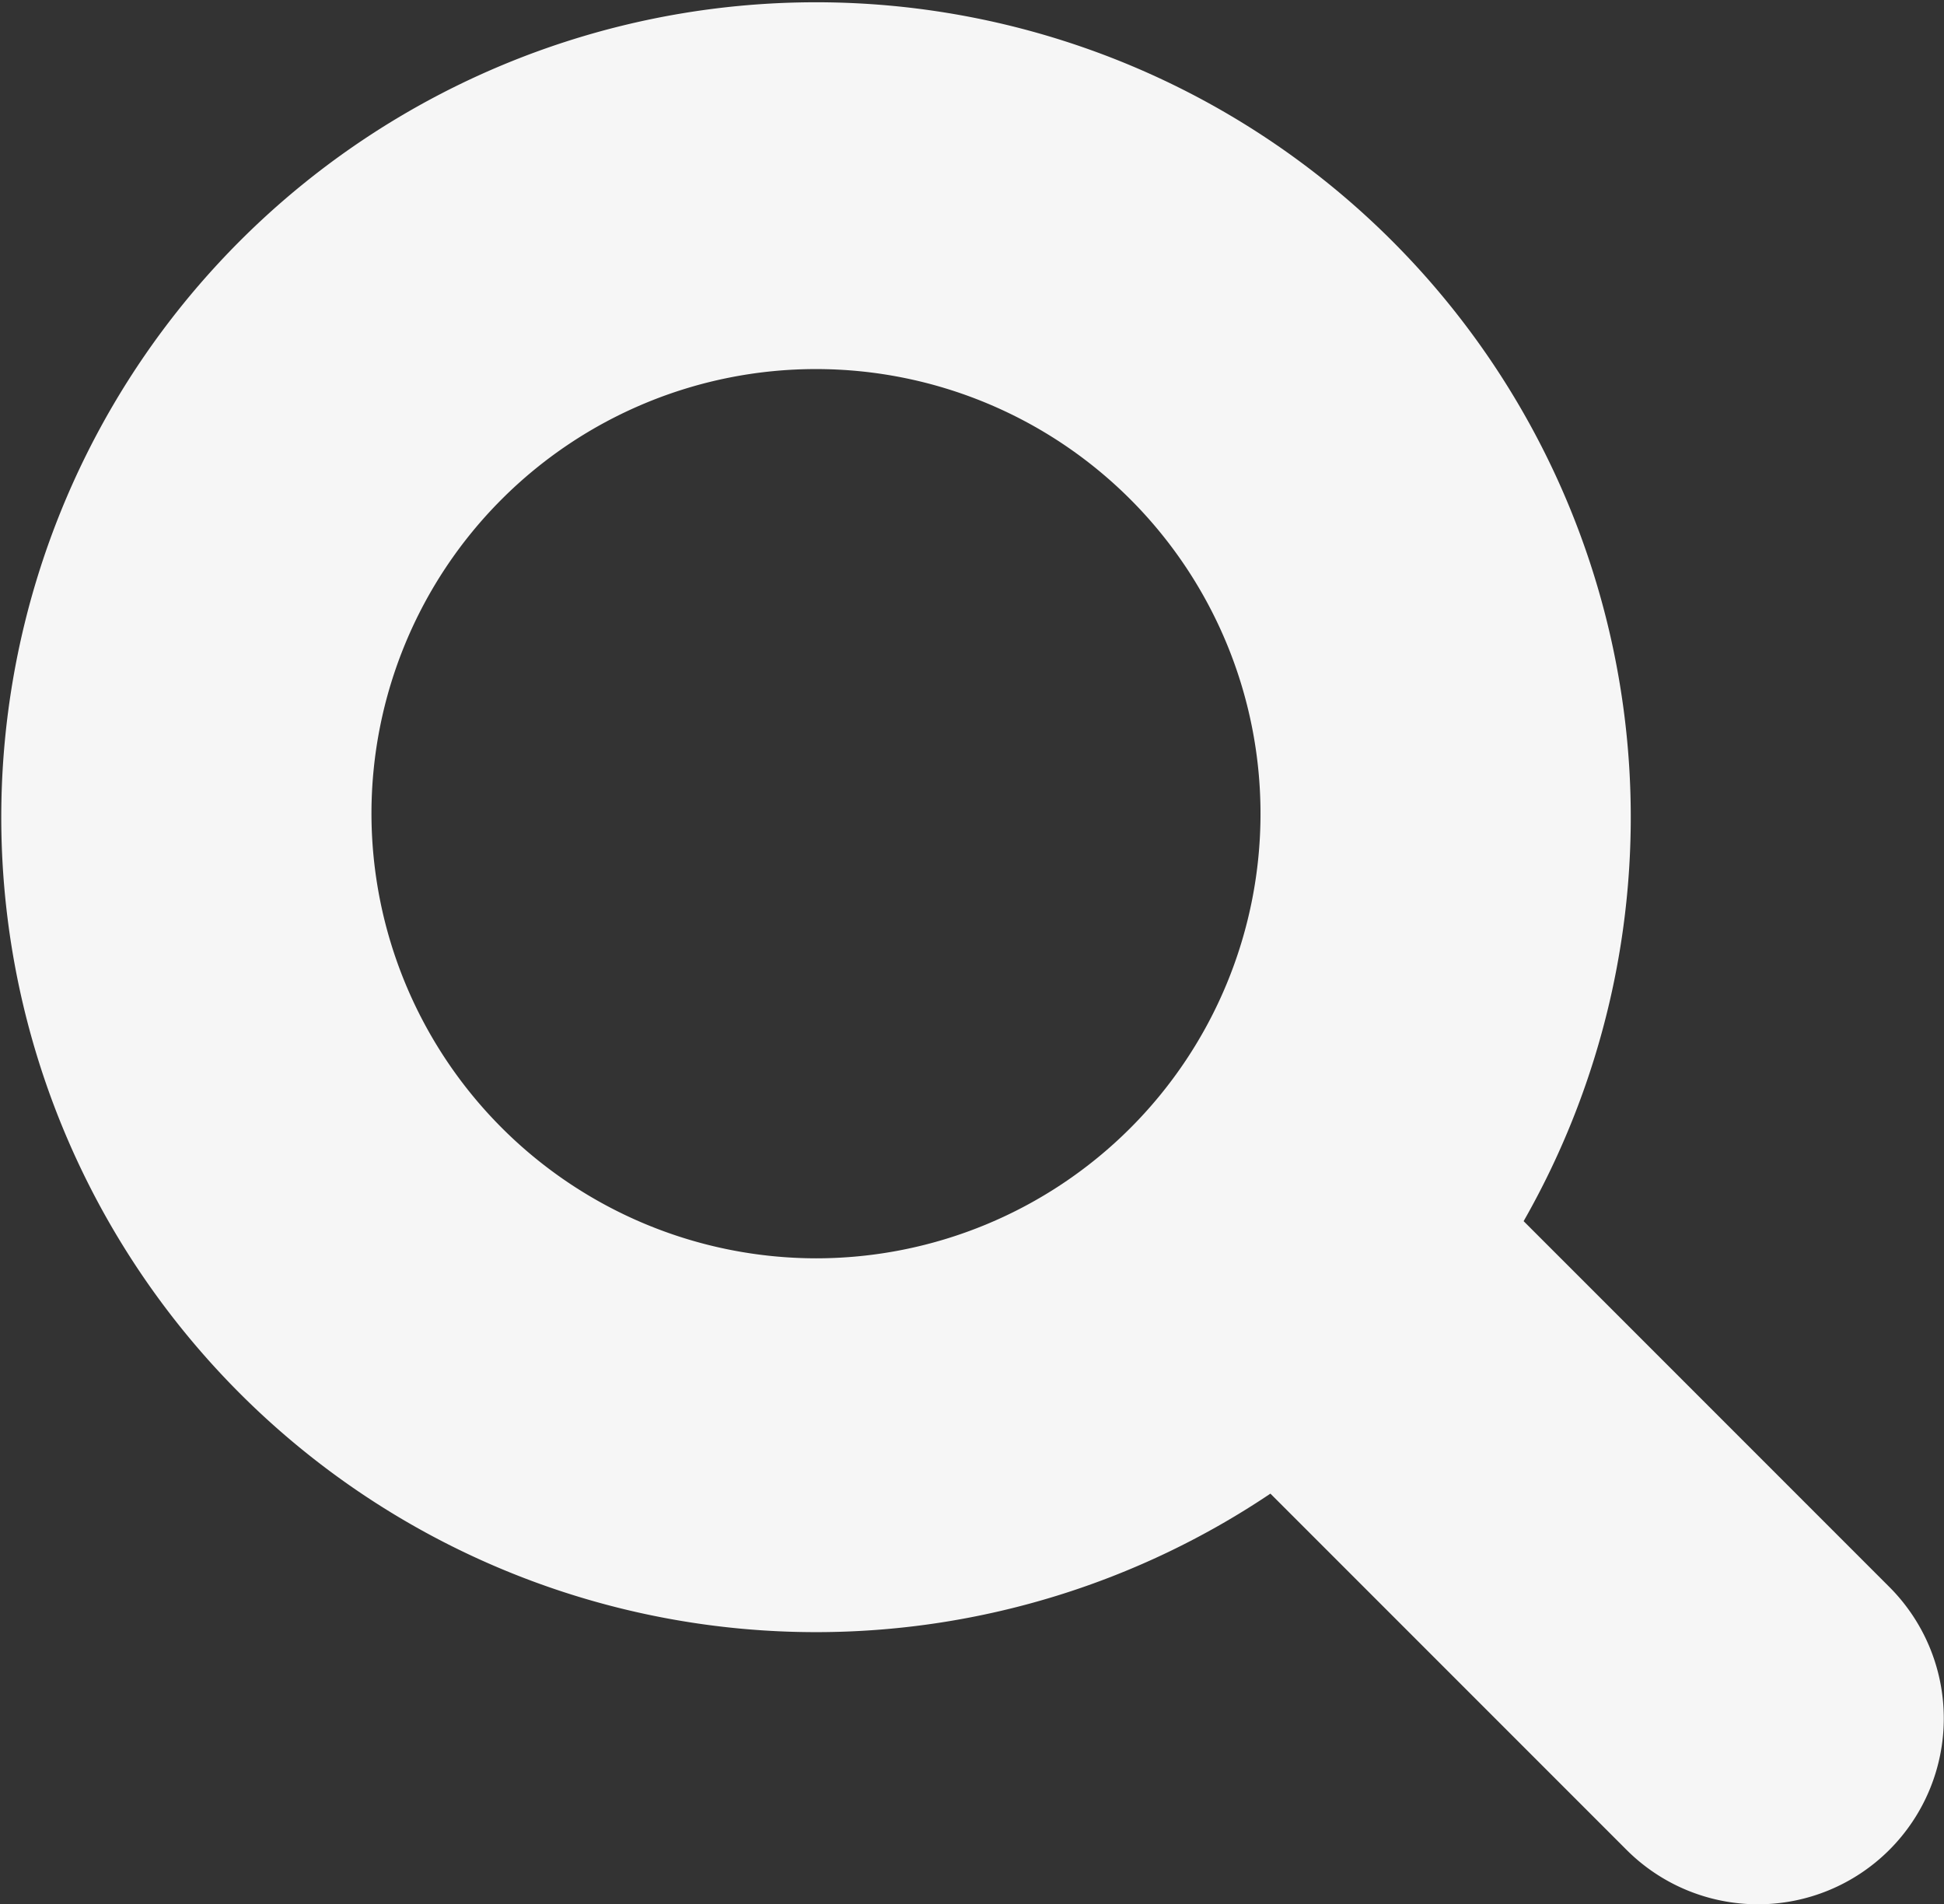 <svg xmlns="http://www.w3.org/2000/svg" viewBox="0 0 31.4 30.75"><rect x="0" y="0" width="31.4" height="30.75" fill="#333333" stroke="none"/><title>lens</title><path d="M903.62,51.49l-5.91-5.91a13.16,13.16,0,1,0-4.09,4.4l5.75,5.75A3,3,0,0,0,903.62,51.49ZM879.1,39a7.18,7.18,0,1,1,7.18,7.18A7.19,7.19,0,0,1,879.1,39Z" transform="translate(-873.1 -25.86)" fill="#f6f6f6"/></svg>